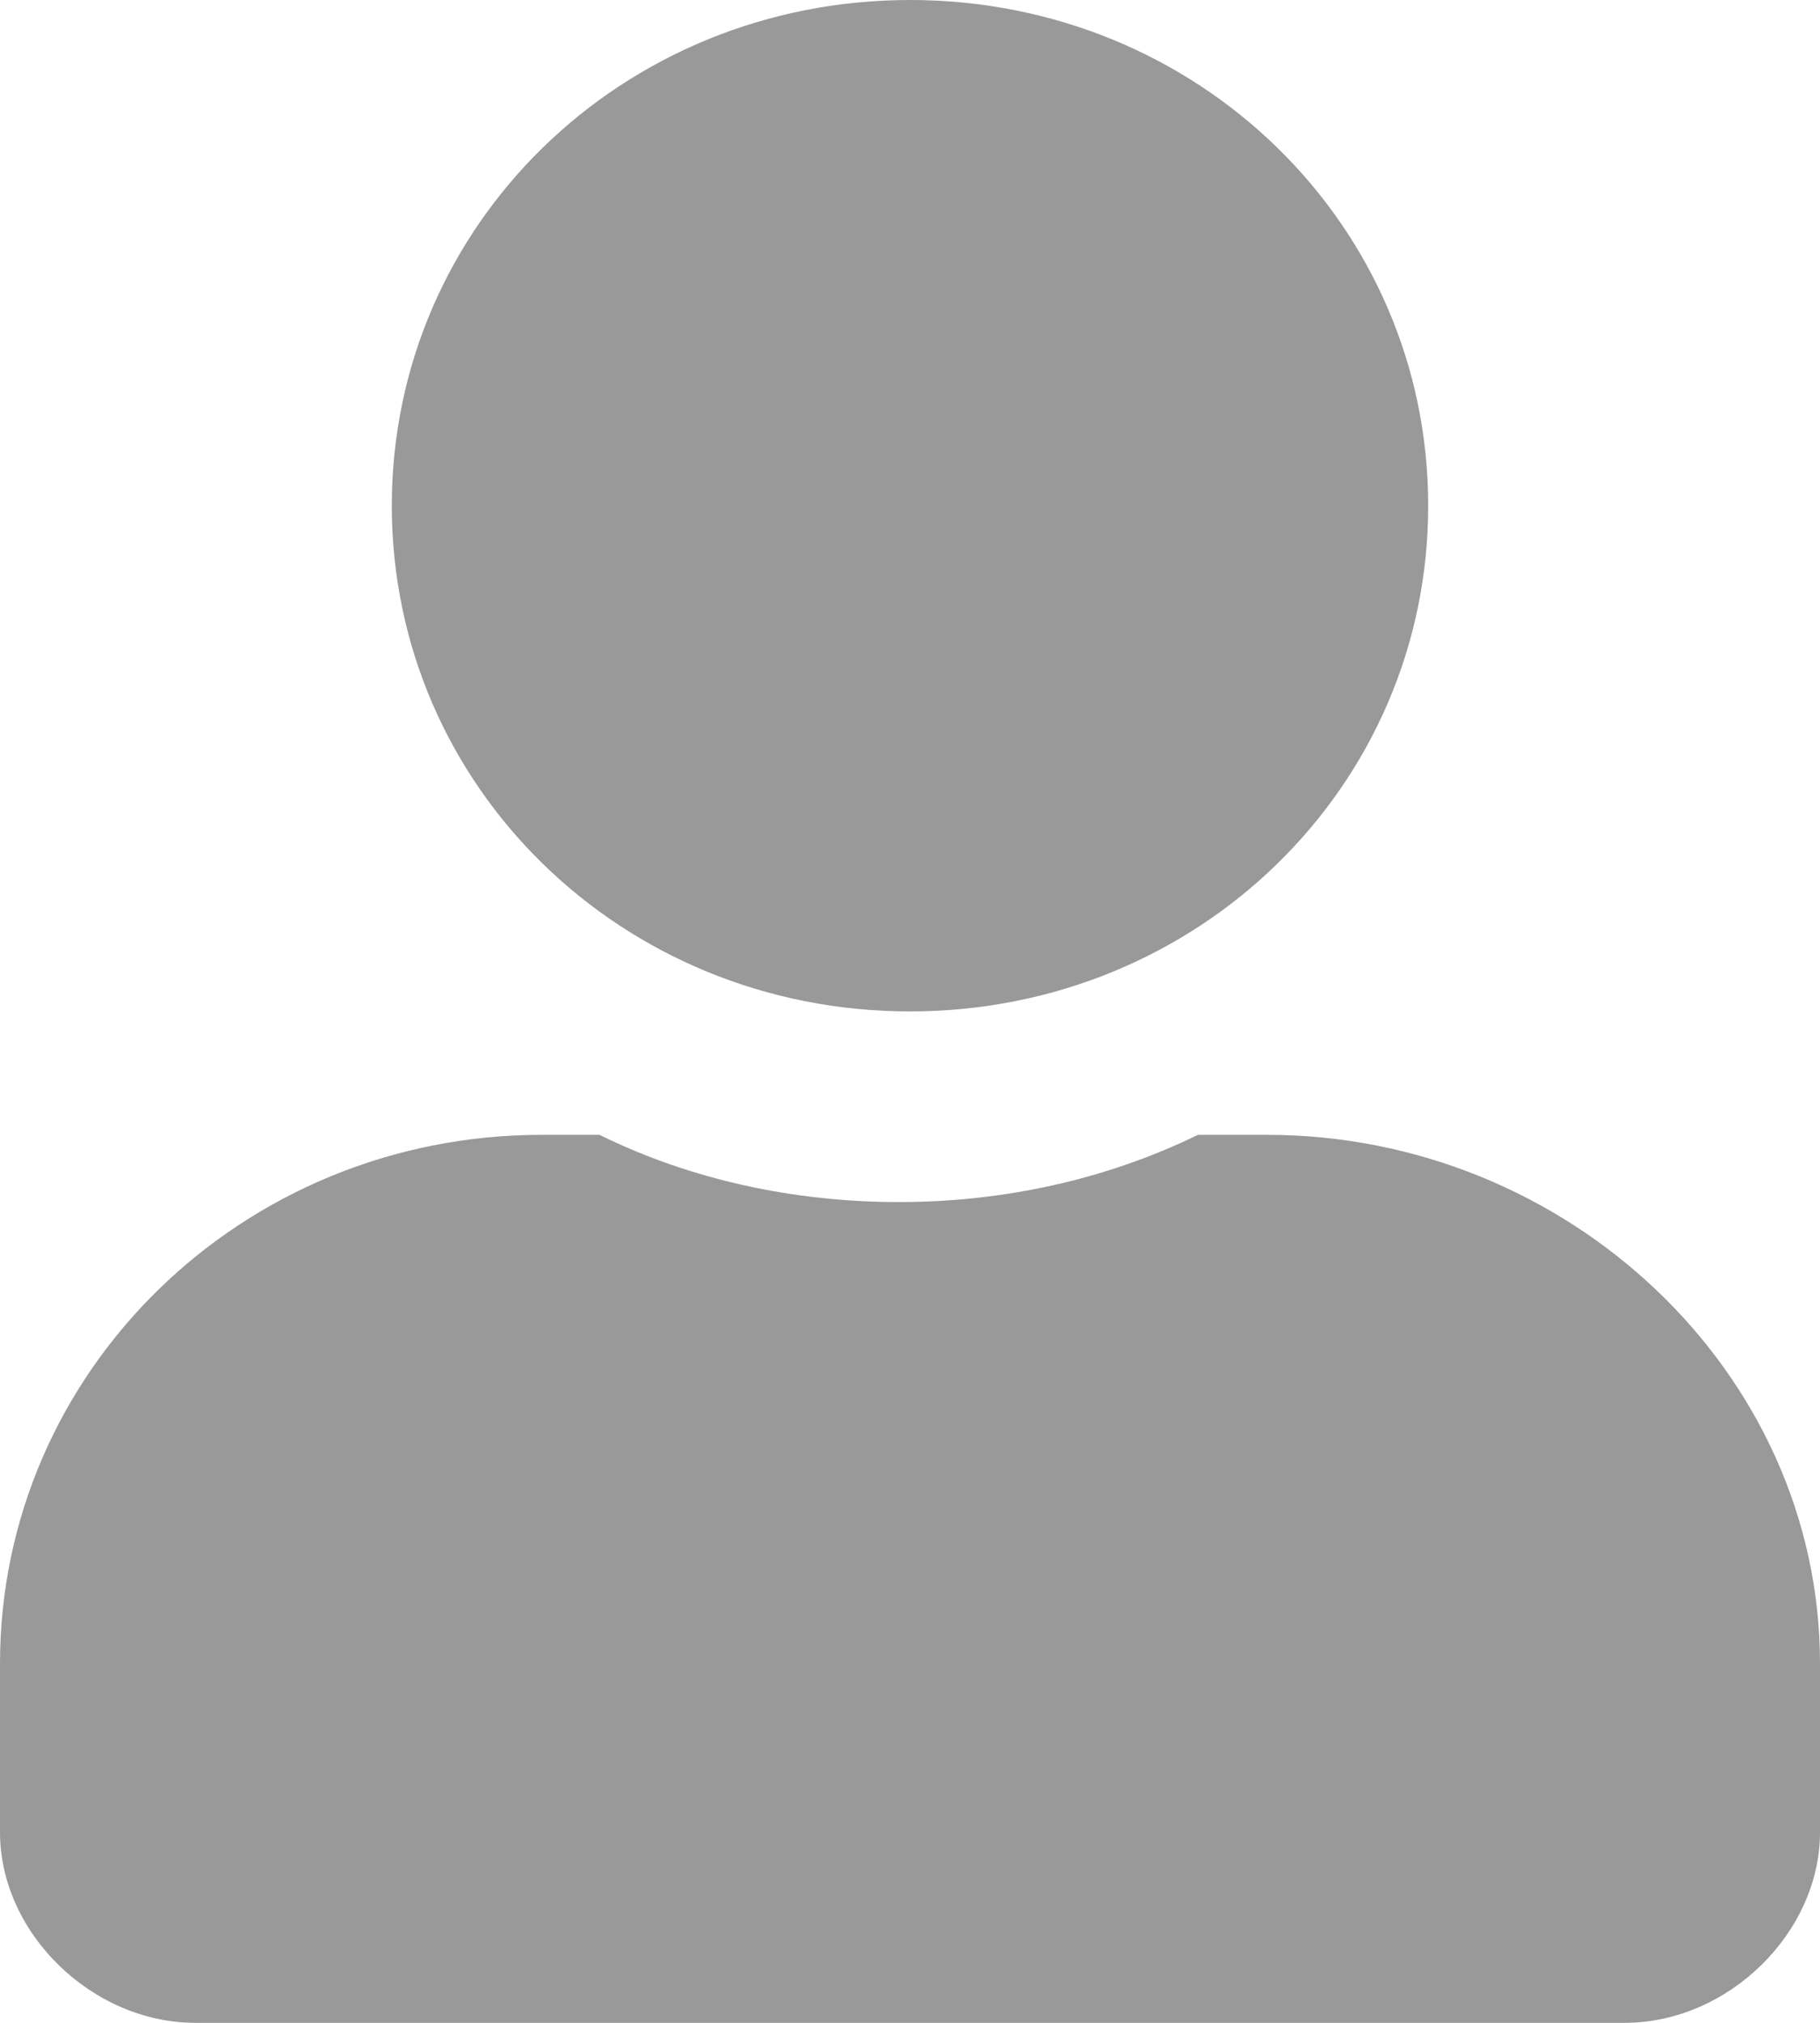 <svg  xmlns="http://www.w3.org/2000/svg" xmlns:xlink="http://www.w3.org/1999/xlink" width="18px" height="20px"><path fill-rule="evenodd"  fill="rgb(153, 153, 153)" d="M9.000,10.000 C11.848,10.000 14.125,7.778 14.125,5.000 C14.125,2.222 11.848,-0.000 9.000,-0.000 C6.153,-0.000 3.875,2.222 3.875,5.000 C3.875,7.778 6.153,10.000 9.000,10.000 L9.000,10.000 ZM12.529,11.220 L11.848,11.220 C10.932,11.667 9.915,11.885 8.888,11.885 C7.861,11.885 6.834,11.667 5.929,11.220 L5.359,11.220 C2.390,11.220 0.000,13.562 0.000,16.448 L0.000,18.115 C0.000,19.117 0.915,20.000 1.932,20.000 L16.068,20.000 C17.095,20.000 18.000,19.107 18.000,18.115 L18.000,16.448 C18.000,13.562 15.498,11.220 12.529,11.220 L12.529,11.220 Z"/></svg>